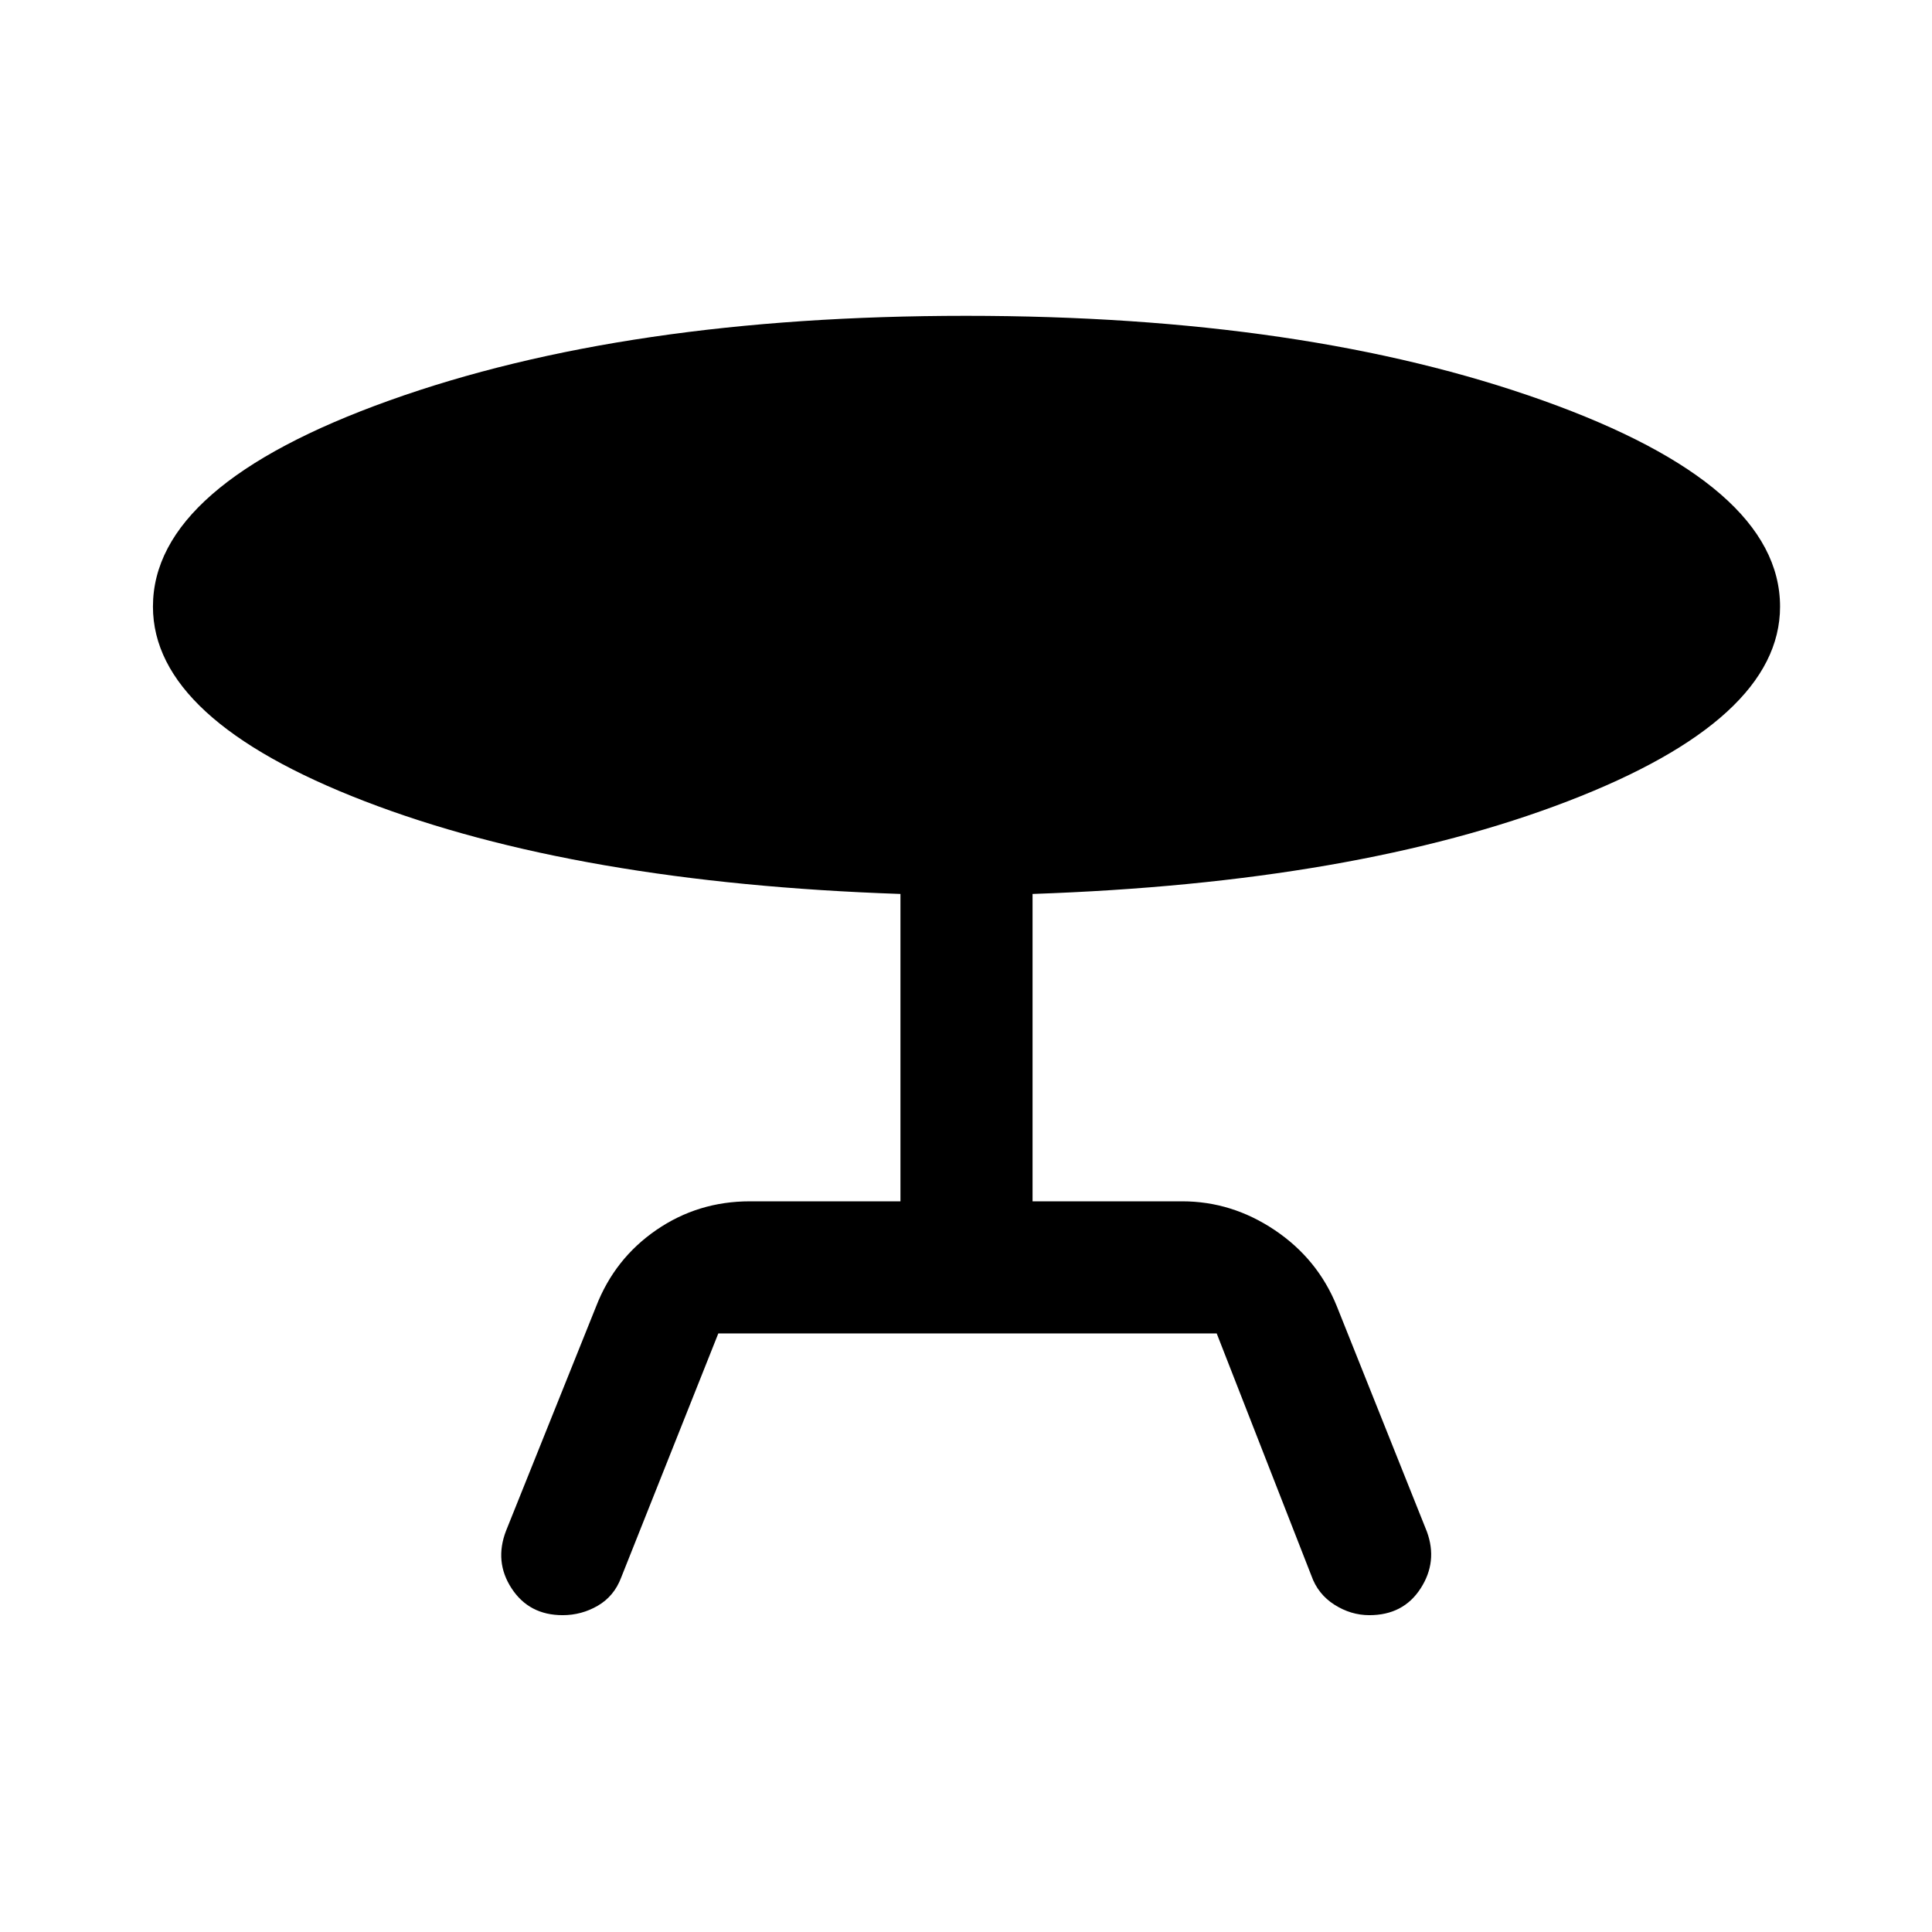 <svg xmlns="http://www.w3.org/2000/svg" height="48" viewBox="0 -960 960 960" width="48"><path d="m251.48-199.43 44.76-111.5q9.22-23.7 29.92-37.92 20.71-14.22 46.41-14.22h74.86V-515.8q-160.91-5.48-266.17-46.06Q76-602.43 76-658.57 76-718.93 193.46-761 310.91-803.07 480-803.07q168.85 0 286.67 42.07Q884.5-718.93 884.5-658.57q0 56.14-105.51 96.71-105.51 40.58-265.92 46.06v152.73h74.36q24.7 0 46.03 14.34 21.32 14.34 30.8 37.8l44.76 112q5.46 14.91-3.12 28.2-8.57 13.3-25.47 13.3-9.19 0-17.39-5.22-8.19-5.22-11.43-14.42l-47.04-120.36H356.93l-48.3 121.36q-3.48 9.2-11.55 13.92-8.08 4.72-17.51 4.72-16.66 0-25.35-13.3-8.7-13.29-2.74-28.7Z"/></svg>